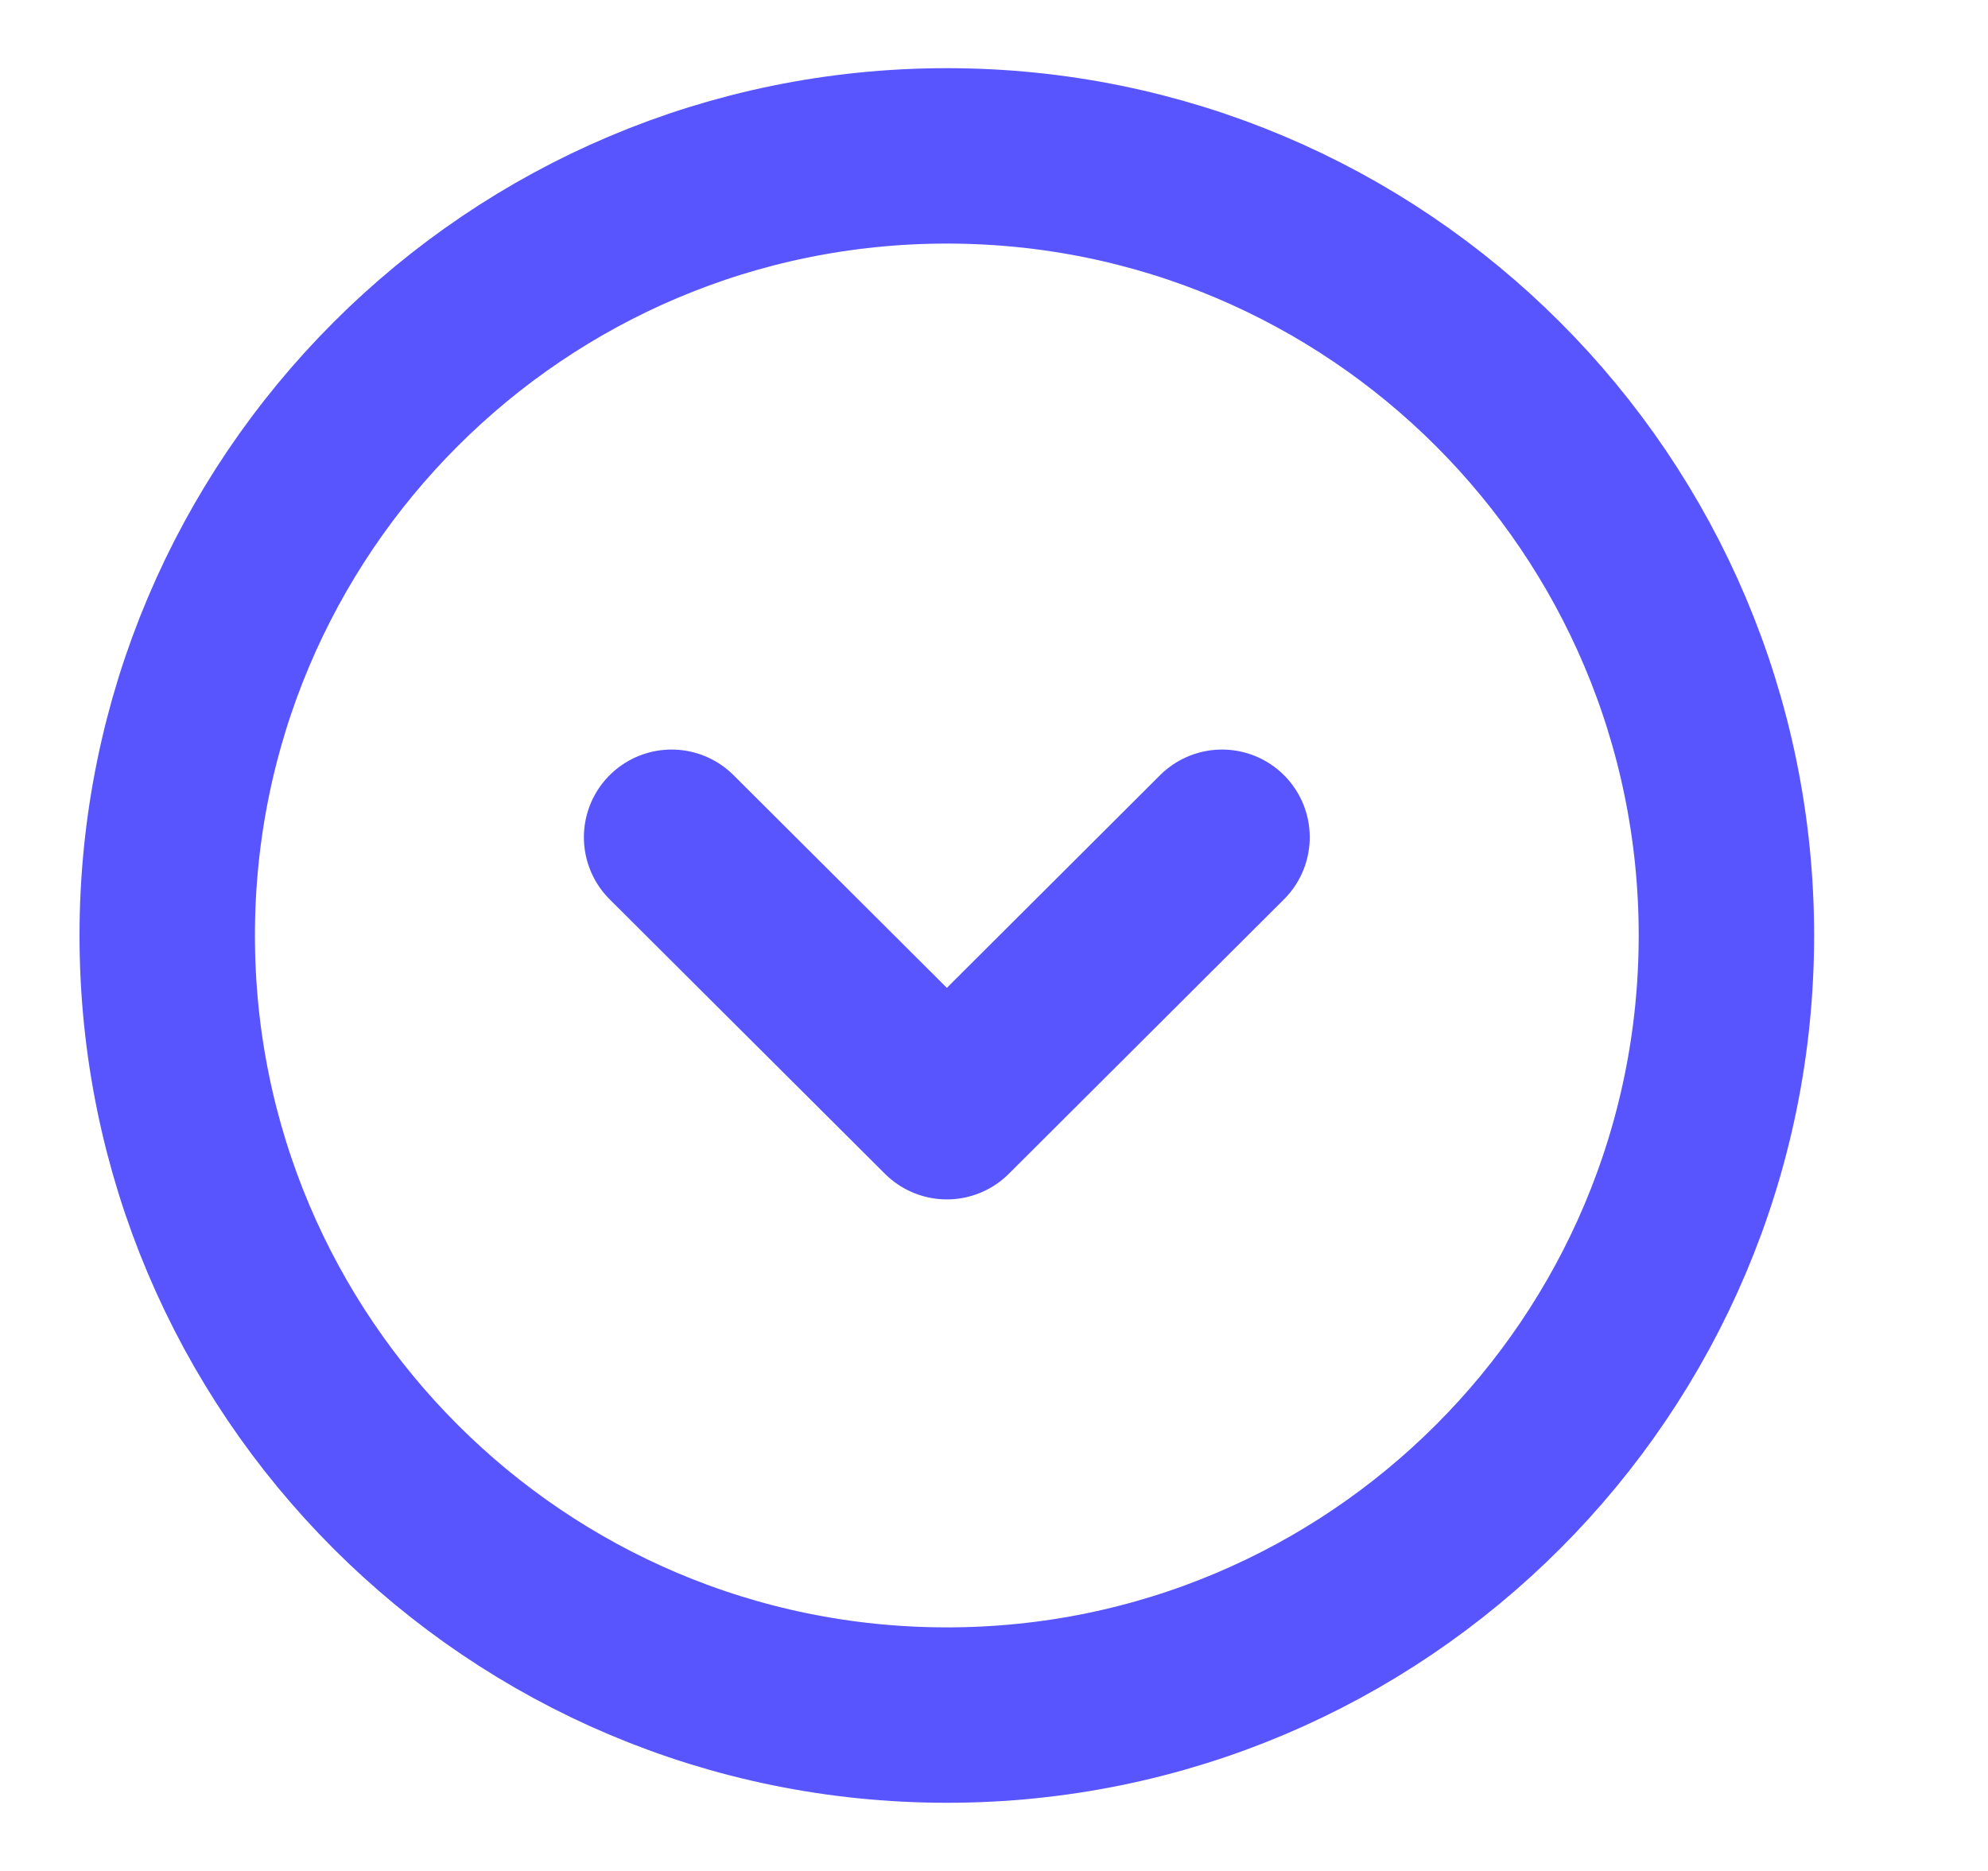 <svg width="17" height="16" viewBox="0 0 17 16" fill="none" xmlns="http://www.w3.org/2000/svg">
<path d="M8.097 14.667C11.778 14.667 14.763 11.682 14.763 8C14.763 4.318 11.778 1.333 8.097 1.333C4.415 1.333 1.43 4.318 1.43 8C1.43 11.682 4.415 14.667 8.097 14.667Z" stroke="#5855FF" stroke-width="1.5" stroke-miterlimit="10" stroke-linecap="round" stroke-linejoin="round"/>
<path d="M5.743 7.16L8.097 9.507L10.45 7.16" stroke="#5855FF" stroke-width="1.5" stroke-linecap="round" stroke-linejoin="round"/>
</svg>
